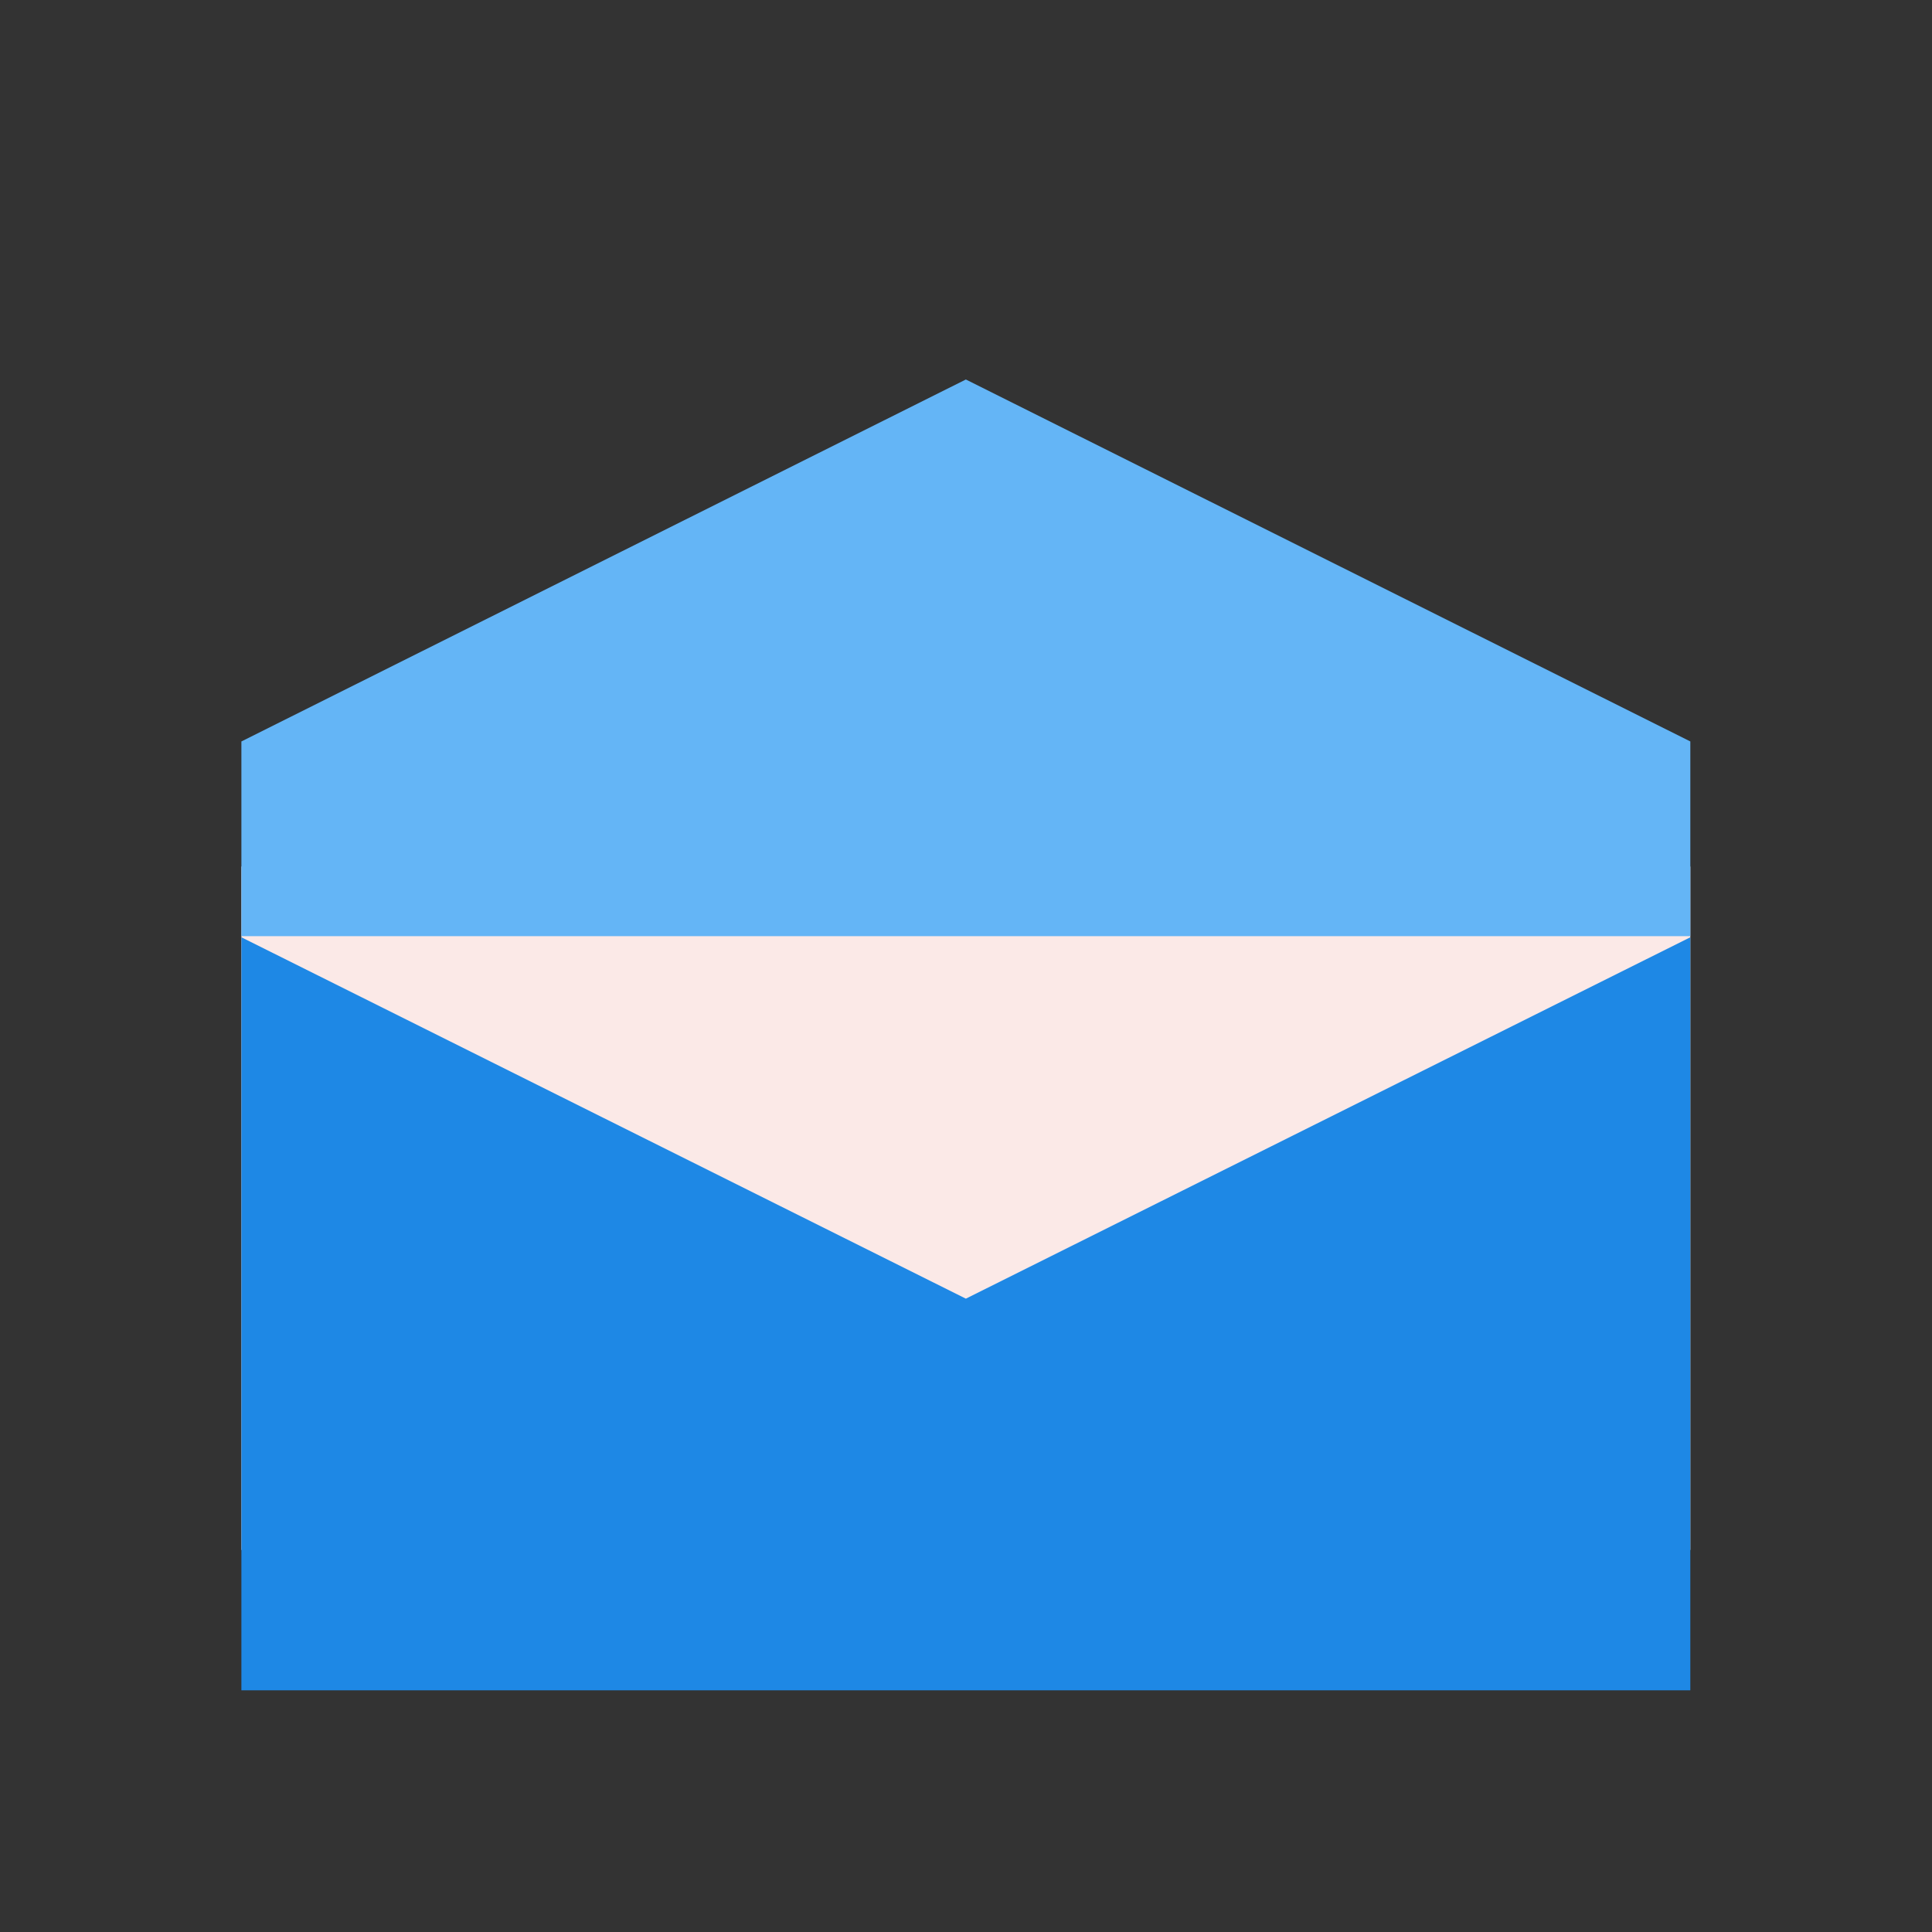 <svg xmlns="http://www.w3.org/2000/svg" xml:space="preserve" width="655.359" height="655.359" style="shape-rendering:geometricPrecision;text-rendering:geometricPrecision;image-rendering:optimizeQuality;fill-rule:evenodd;clip-rule:evenodd" viewBox="0 0 6.827 6.827"><rect x="0" y="0" width="6.827" height="6.827" fill="#333333" stroke="none"/><defs><style>.fil1{fill:none}</style></defs><g id="Layer_x0020_1"><path style="fill:#fbe9e7" d="M.853 3.062h5.12v2.415H.853z"/><g id="_491470088"><path id="_491469776" class="fil1" d="M0 0h6.827v6.827H0z"/><path id="_491469728" class="fil1" d="M.853.853h5.12v5.12H.853z"/></g><path class="fil1" d="M.853.853h5.12v5.12H.853z"/><path style="fill:#1e88e5" d="m3.413 4.589 2.56-1.277v2.661H.853V3.312z"/><path style="fill:#64b5f6" d="M3.413 1.341.853 2.62v.688h5.12v-.688z"/><path class="fil1" d="M0 0h6.827v6.827H0z"/></g></svg>